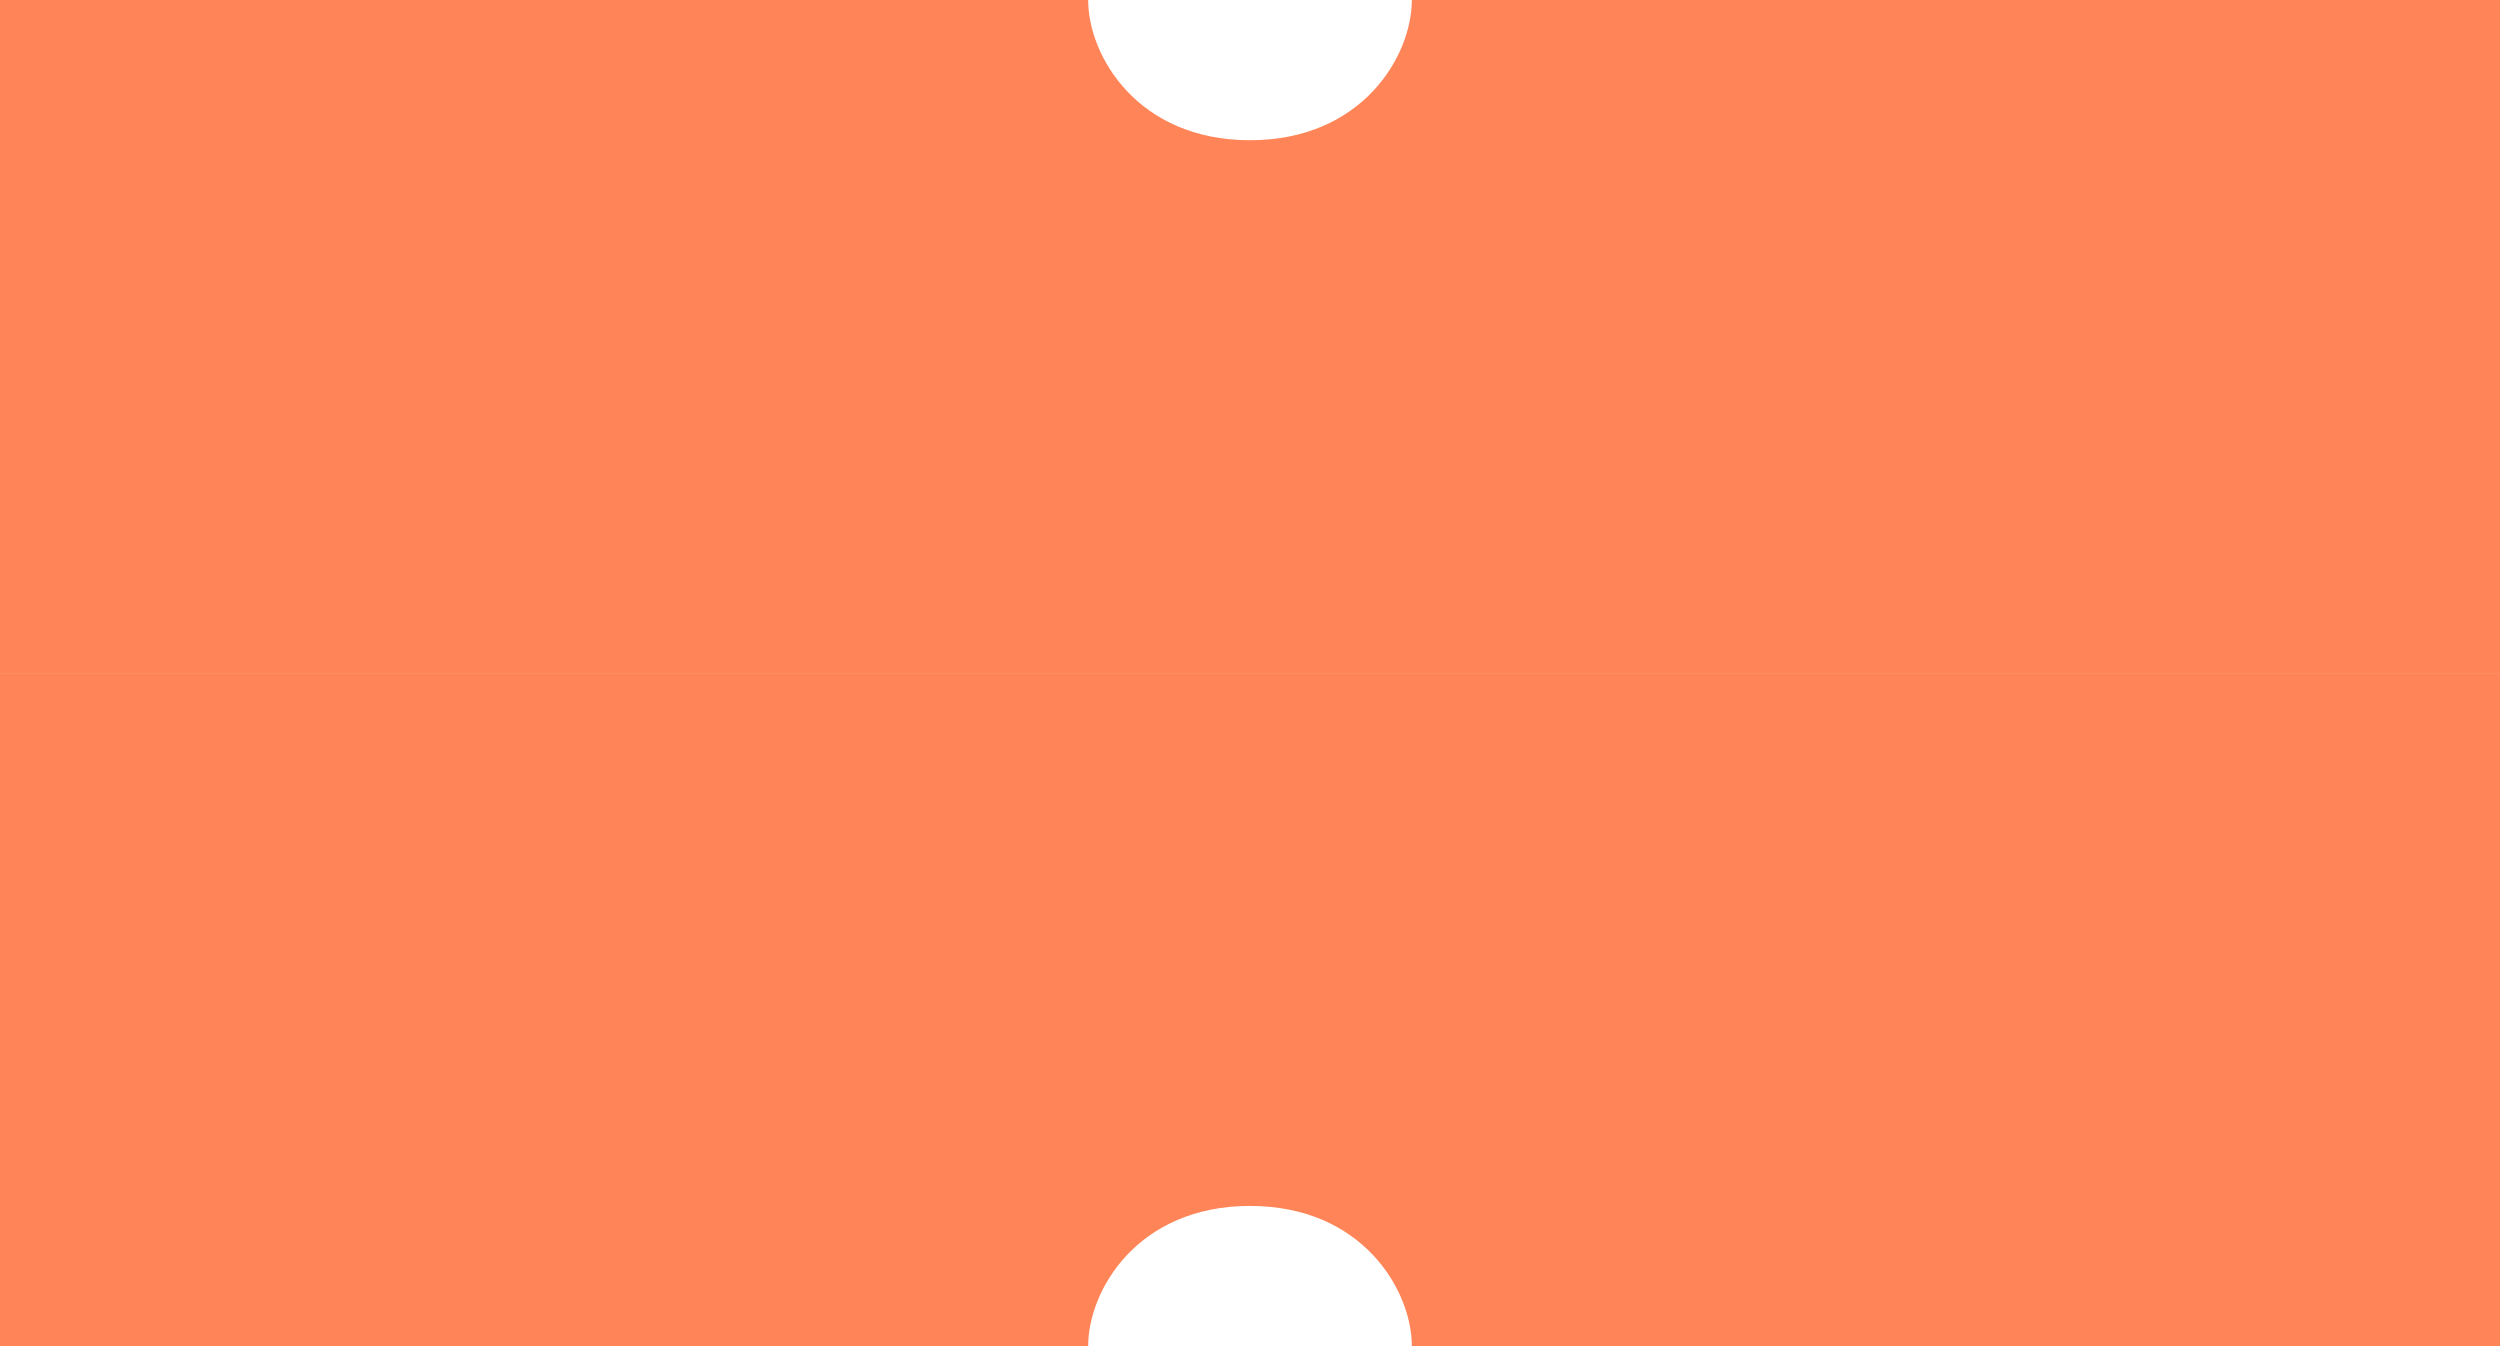 <svg width="78" height="42" viewBox="0 0 78 42" fill="none" xmlns="http://www.w3.org/2000/svg">
<path d="M33.951 42H0V21H39V37.625C35.5 37.625 33.951 40.25 33.951 42Z" fill="#FF8558"/>
<path d="M33.951 0H0V21H39V4.375C35.5 4.375 33.951 1.75 33.951 0Z" fill="#FF8558"/>
<path d="M44.049 42H78V21H39V37.625C42.5 37.625 44.049 40.25 44.049 42Z" fill="#FF8558"/>
<path d="M44.049 0H78V21H39V4.375C42.5 4.375 44.049 1.75 44.049 0Z" fill="#FF8558"/>
</svg>
